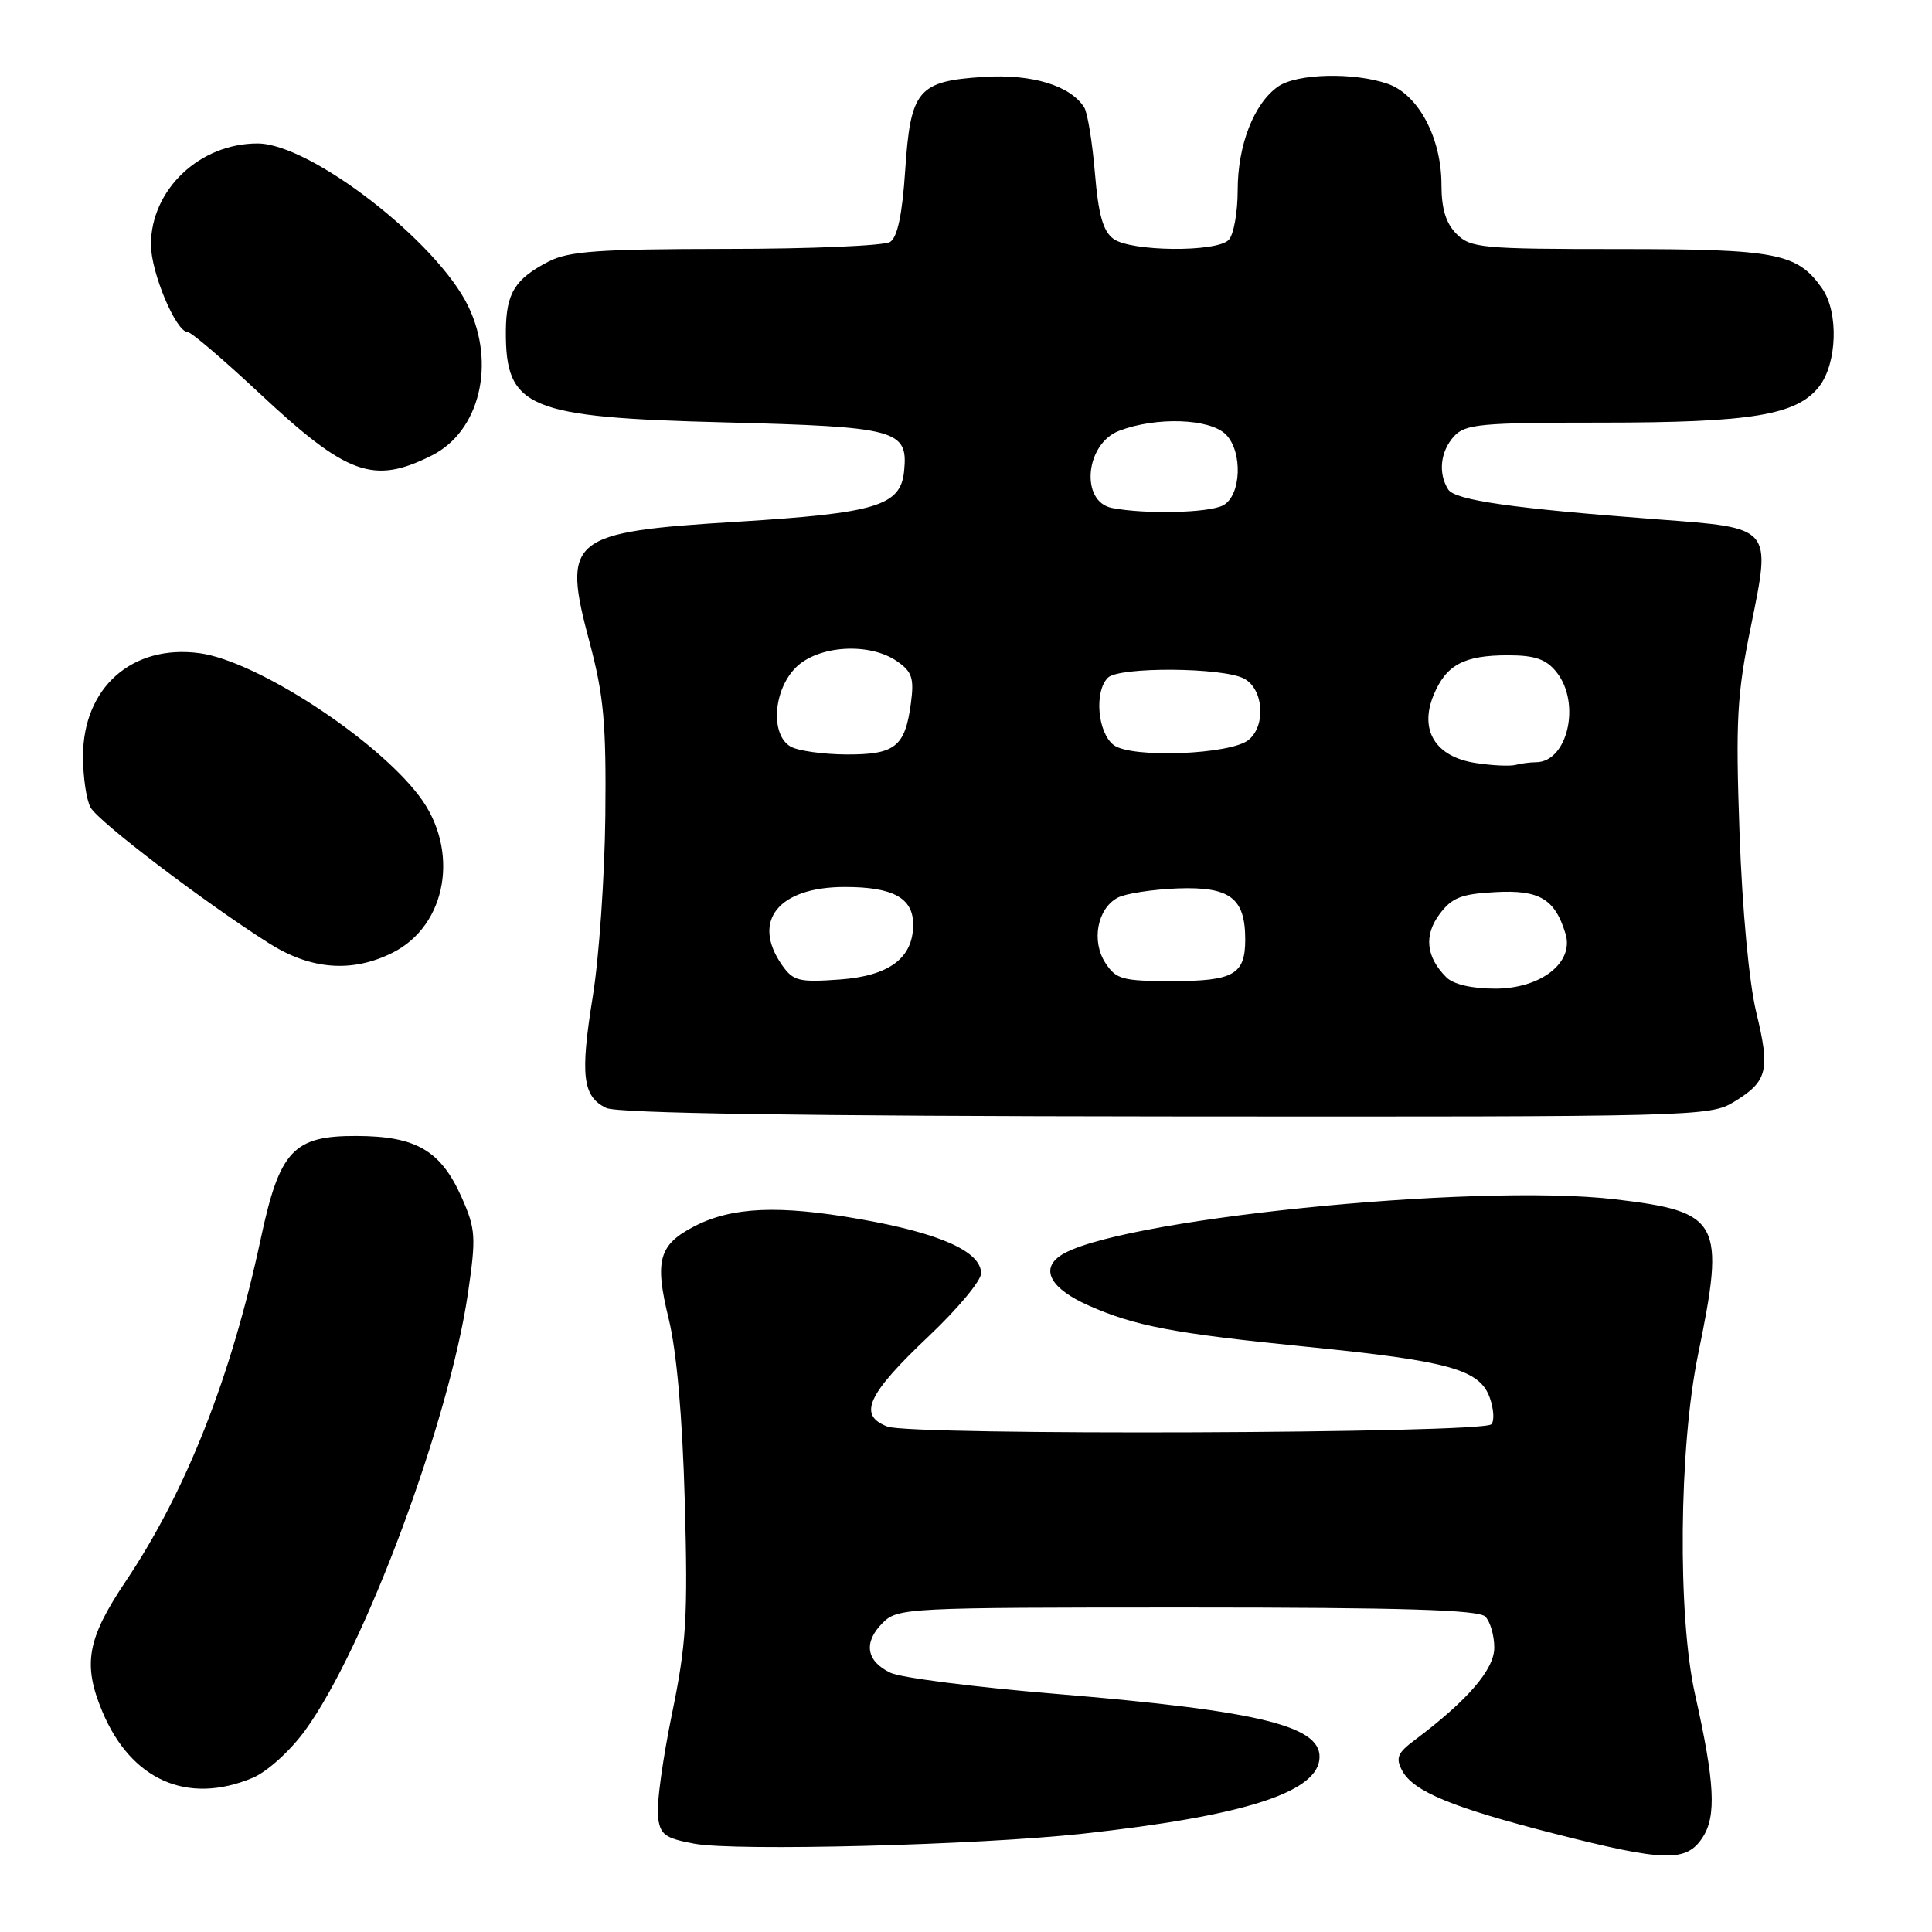 <?xml version="1.0" encoding="UTF-8" standalone="no"?>
<!DOCTYPE svg PUBLIC "-//W3C//DTD SVG 1.1//EN" "http://www.w3.org/Graphics/SVG/1.1/DTD/svg11.dtd" >
<svg xmlns="http://www.w3.org/2000/svg" xmlns:xlink="http://www.w3.org/1999/xlink" version="1.1" viewBox="0 0 256 256">
 <g >
 <path fill="currentColor"
d=" M 225.60 243.48 C 227.46 240.65 227.22 236.17 224.60 224.50 C 222.27 214.09 222.47 191.82 225.00 179.50 C 228.64 161.83 227.97 160.57 214.05 158.92 C 195.35 156.71 146.94 161.66 140.38 166.47 C 137.85 168.31 139.35 170.82 144.25 172.99 C 150.44 175.73 155.58 176.70 173.21 178.46 C 192.05 180.34 196.09 181.47 197.41 185.23 C 197.94 186.73 198.03 188.31 197.60 188.73 C 196.38 189.95 120.76 190.24 117.59 189.03 C 113.63 187.53 114.90 184.77 123.12 177.00 C 126.90 173.42 130.00 169.70 130.00 168.73 C 130.00 165.83 124.56 163.40 113.88 161.53 C 103.18 159.65 96.98 159.92 92.01 162.49 C 87.29 164.93 86.71 167.01 88.60 174.73 C 89.67 179.11 90.42 187.68 90.74 199.00 C 91.16 214.32 90.95 217.83 89.03 227.14 C 87.83 233.00 86.99 239.06 87.17 240.62 C 87.46 243.11 88.04 243.56 92.00 244.30 C 97.44 245.32 129.66 244.49 143.52 242.97 C 164.36 240.68 174.17 237.64 174.81 233.26 C 175.47 228.76 167.39 226.73 139.80 224.44 C 129.18 223.56 119.38 222.31 118.01 221.66 C 114.77 220.13 114.37 217.63 116.94 215.06 C 118.95 213.05 119.95 213.00 157.30 213.00 C 185.76 213.00 195.91 213.31 196.80 214.20 C 197.46 214.86 198.00 216.71 198.00 218.32 C 198.00 221.21 194.50 225.28 187.47 230.56 C 185.16 232.28 184.90 232.94 185.80 234.63 C 187.28 237.38 192.45 239.52 206.00 242.98 C 220.61 246.70 223.45 246.77 225.60 243.48 Z  M 33.47 235.58 C 35.38 234.78 38.41 232.05 40.40 229.33 C 48.28 218.55 59.51 188.41 62.01 171.35 C 63.10 163.89 63.03 162.86 61.19 158.70 C 58.43 152.46 55.16 150.54 47.23 150.52 C 38.87 150.49 37.05 152.45 34.56 164.10 C 30.64 182.46 24.68 197.58 16.63 209.57 C 11.54 217.16 10.94 220.52 13.55 226.77 C 17.36 235.88 24.83 239.19 33.47 235.58 Z  M 229.78 145.99 C 234.22 143.28 234.58 141.83 232.71 134.12 C 231.76 130.18 230.86 120.59 230.50 110.42 C 229.97 95.44 230.15 92.06 232.00 83.01 C 234.70 69.76 234.88 69.96 219.80 68.83 C 200.42 67.37 192.80 66.29 191.89 64.85 C 190.54 62.72 190.85 59.82 192.65 57.83 C 194.14 56.19 196.14 56.00 212.21 56.00 C 232.09 56.00 238.06 55.01 241.03 51.24 C 243.44 48.17 243.65 41.38 241.44 38.22 C 238.15 33.53 235.44 33.00 214.55 33.00 C 196.33 33.00 194.86 32.86 193.00 31.00 C 191.59 29.59 191.00 27.67 191.00 24.46 C 191.00 18.27 187.94 12.52 183.89 11.11 C 179.40 9.55 171.83 9.73 169.35 11.47 C 166.15 13.71 164.00 19.23 164.00 25.20 C 164.00 28.17 163.46 31.14 162.80 31.80 C 161.15 33.45 149.85 33.34 147.54 31.65 C 146.16 30.64 145.54 28.45 145.08 22.90 C 144.74 18.83 144.10 14.93 143.67 14.24 C 141.83 11.33 136.74 9.78 130.33 10.19 C 121.62 10.75 120.65 11.90 119.94 22.61 C 119.55 28.45 118.92 31.44 117.94 32.06 C 117.15 32.56 107.37 32.98 96.20 32.98 C 79.30 33.00 75.37 33.28 72.70 34.65 C 68.23 36.96 67.07 38.84 67.03 43.82 C 66.96 54.09 69.87 55.31 96.10 55.97 C 118.90 56.56 120.34 56.95 119.80 62.41 C 119.35 67.02 116.16 67.99 97.73 69.13 C 75.39 70.50 74.43 71.28 78.14 85.17 C 80.00 92.16 80.34 95.85 80.21 108.11 C 80.12 116.14 79.38 126.90 78.55 132.02 C 76.86 142.49 77.19 145.30 80.33 146.81 C 81.78 147.52 106.39 147.89 154.50 147.93 C 224.82 147.99 226.58 147.95 229.78 145.99 Z  M 52.00 126.25 C 59.27 122.62 60.97 112.58 55.52 105.44 C 49.66 97.76 33.97 87.57 26.44 86.55 C 17.51 85.35 11.00 91.11 11.00 100.21 C 11.00 102.92 11.44 105.96 11.99 106.98 C 12.99 108.84 26.96 119.48 35.66 125.00 C 41.19 128.50 46.65 128.92 52.00 126.25 Z  M 57.24 60.34 C 63.56 57.16 65.73 48.21 62.04 40.57 C 57.88 31.98 41.13 19.03 34.15 19.01 C 26.47 18.99 20.00 25.12 20.00 32.41 C 20.00 36.10 23.32 44.00 24.87 44.00 C 25.33 44.00 29.56 47.61 34.27 52.01 C 46.00 62.99 49.48 64.25 57.24 60.34 Z  M 191.64 129.49 C 188.96 126.81 188.65 123.94 190.75 121.13 C 192.38 118.94 193.62 118.45 198.16 118.21 C 203.98 117.89 206.04 119.11 207.44 123.73 C 208.60 127.54 204.17 131.00 198.12 131.00 C 195.02 131.00 192.57 130.43 191.64 129.49 Z  M 103.63 127.89 C 99.53 122.03 103.14 117.53 111.95 117.53 C 118.35 117.53 121.00 118.99 121.00 122.51 C 121.00 126.95 117.84 129.31 111.28 129.79 C 105.86 130.18 105.11 129.99 103.63 127.89 Z  M 146.48 127.61 C 144.58 124.72 145.39 120.39 148.10 118.95 C 149.12 118.40 152.71 117.85 156.06 117.72 C 162.99 117.47 165.00 118.99 165.00 124.49 C 165.00 129.13 163.47 130.00 155.32 130.00 C 148.75 130.00 147.89 129.77 146.48 127.61 Z  M 195.53 101.10 C 190.21 100.29 188.03 96.76 189.96 92.10 C 191.62 88.09 193.97 86.83 199.81 86.83 C 203.38 86.83 204.86 87.34 206.22 89.03 C 209.53 93.11 207.74 101.00 203.51 101.00 C 202.77 101.00 201.56 101.16 200.83 101.35 C 200.10 101.55 197.71 101.44 195.53 101.10 Z  M 104.75 98.92 C 102.06 97.35 102.45 91.45 105.45 88.45 C 108.41 85.50 115.25 85.08 118.89 87.64 C 120.86 89.01 121.14 89.89 120.70 93.18 C 119.93 98.96 118.61 100.00 112.13 99.97 C 109.03 99.95 105.71 99.48 104.75 98.92 Z  M 147.58 98.73 C 145.44 97.12 144.96 91.64 146.80 89.80 C 148.27 88.33 162.04 88.42 164.85 89.92 C 167.42 91.29 167.78 96.11 165.46 98.03 C 163.10 99.99 149.94 100.50 147.58 98.73 Z  M 147.35 67.31 C 143.09 66.47 143.80 58.79 148.30 57.08 C 153.23 55.20 160.31 55.45 162.43 57.57 C 164.70 59.84 164.48 65.68 162.07 66.96 C 160.19 67.97 151.73 68.16 147.35 67.31 Z "/>
</g>
</svg>
